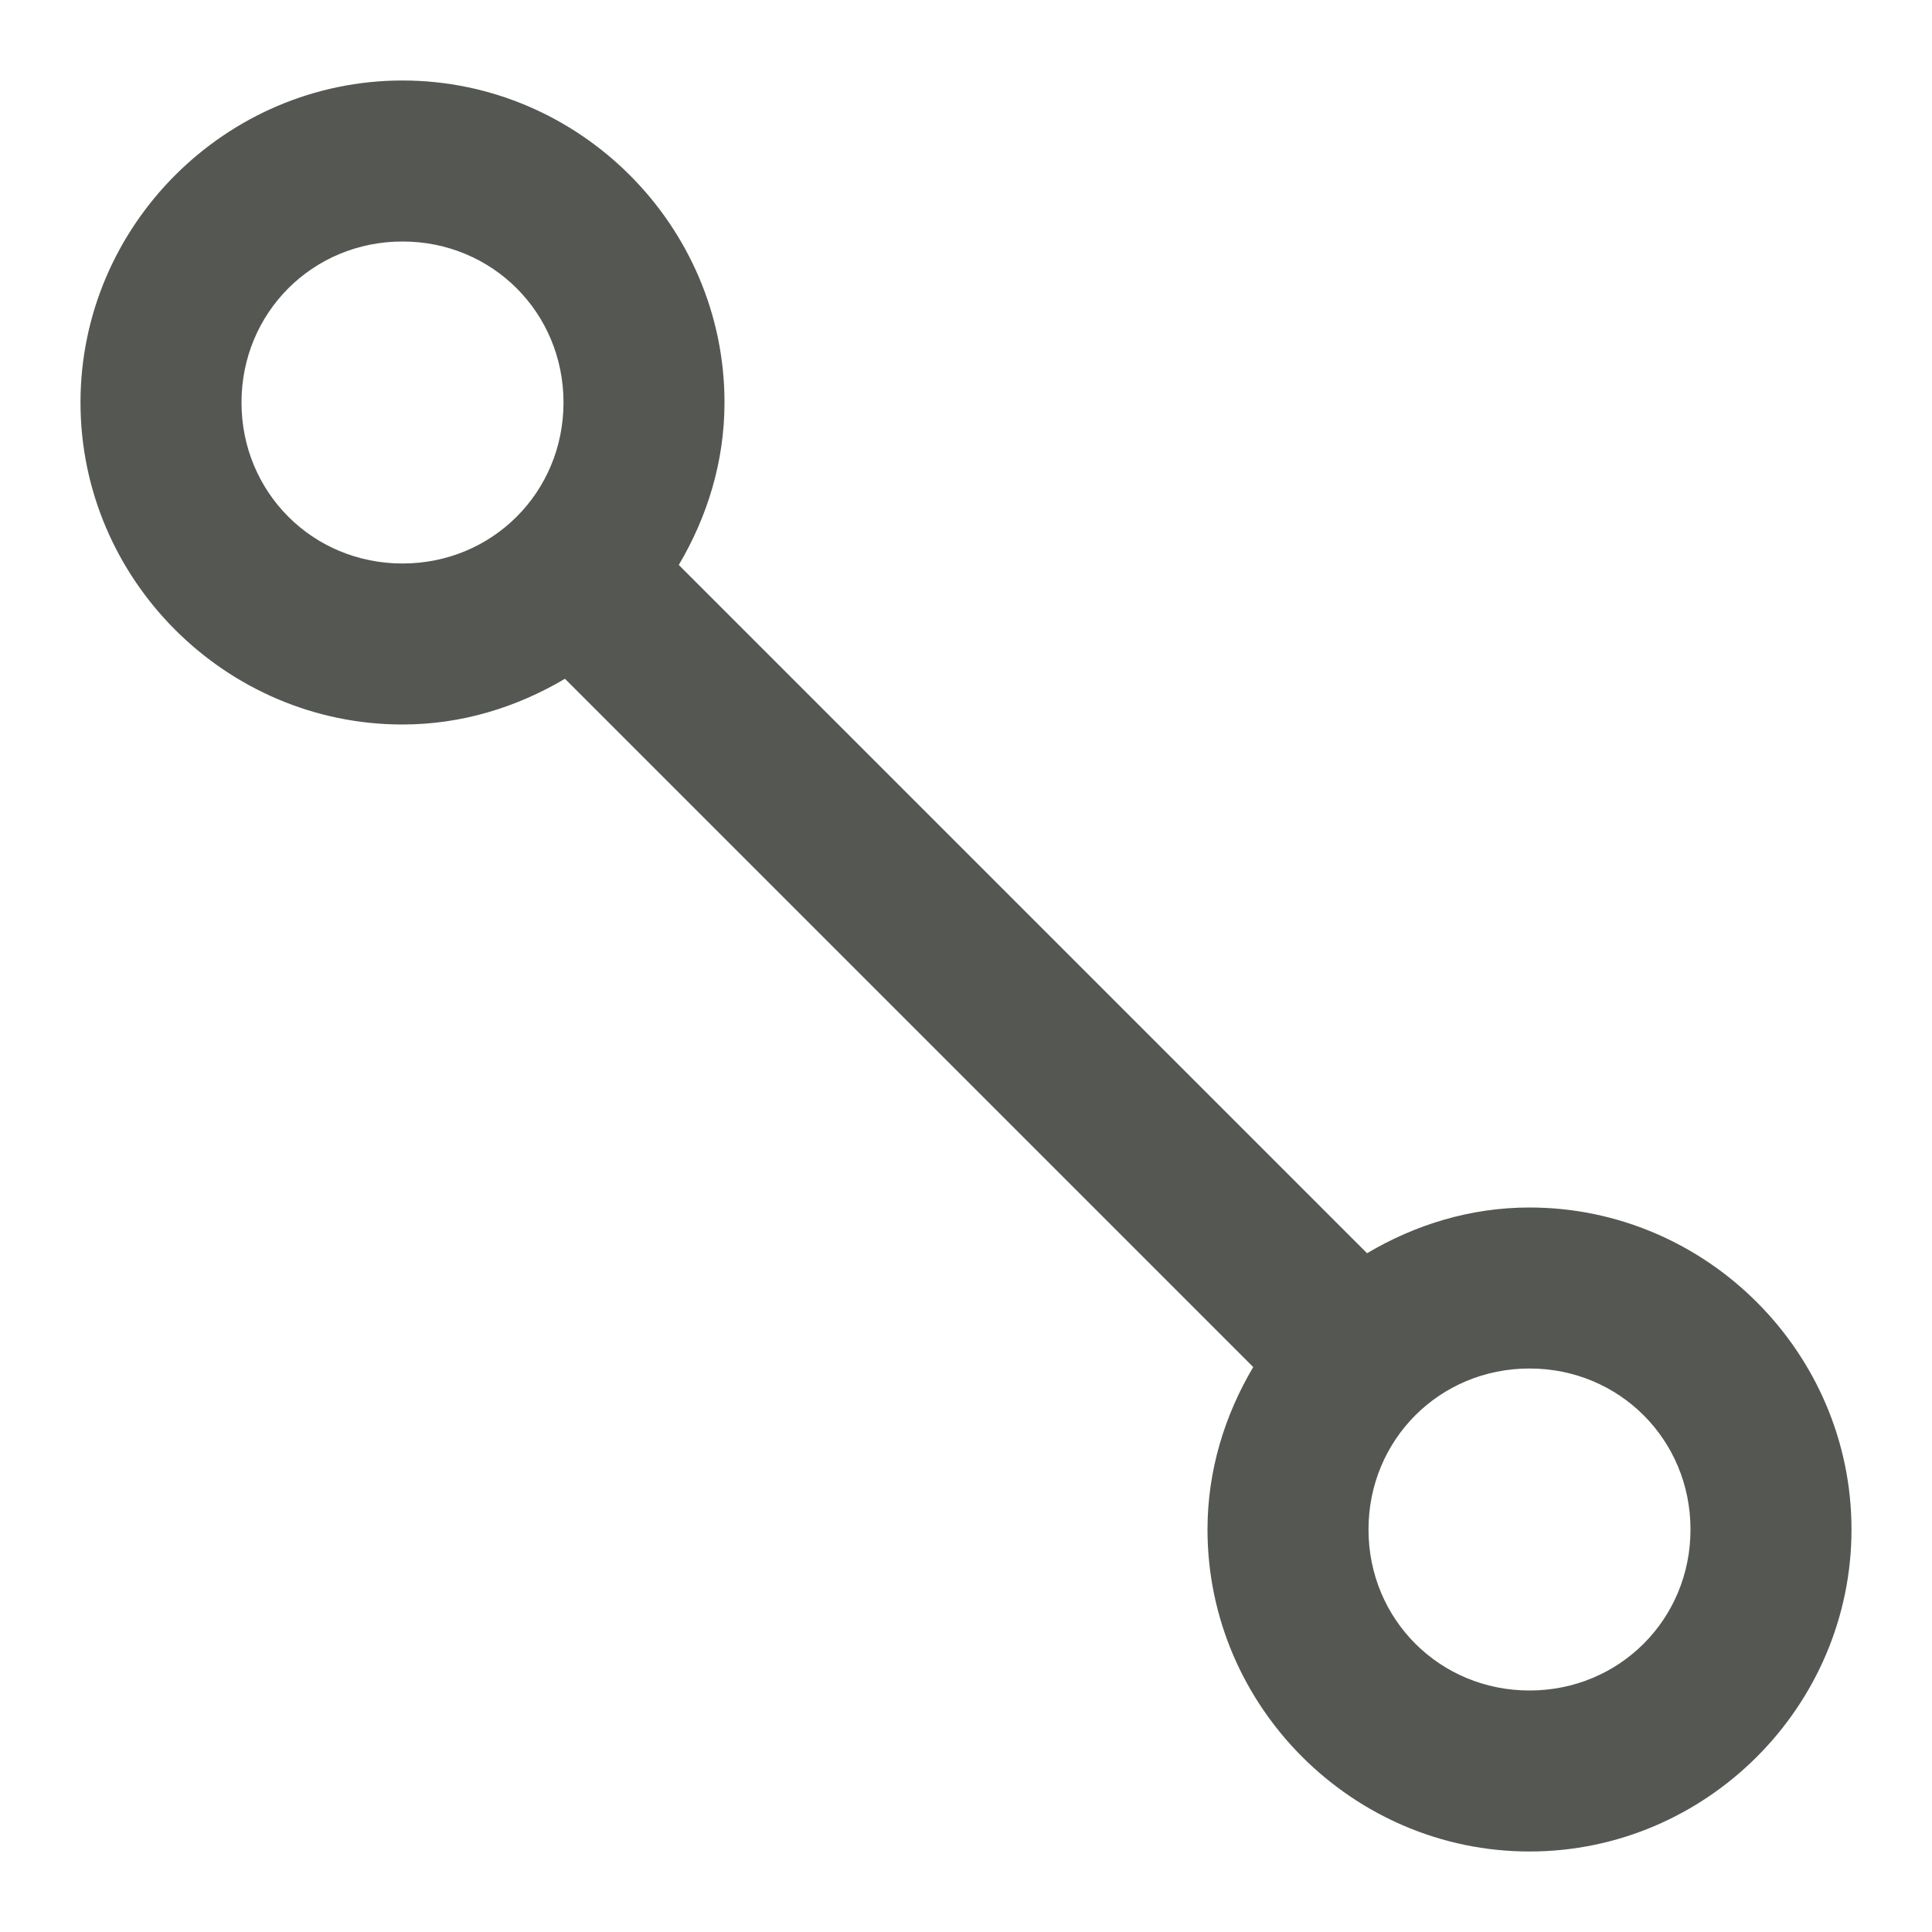 <svg xmlns="http://www.w3.org/2000/svg" viewBox="0 0 24 24">
 <path 
     style="fill:#555753;fill-opacity:1;stroke:none" 
     d="M 5 1 C 2.803 1 1 2.803 1 5 C 1 7.197 2.803 9 5 9 C 5.737 9 6.422 8.785 7.018 8.432 L 15.568 16.982 C 15.215 17.578 15 18.263 15 19 C 15 21.197 16.803 23 19 23 C 21.197 23 23 21.197 23 19 C 23 16.803 21.197 15 19 15 C 18.263 15 17.578 15.215 16.982 15.568 L 8.432 7.018 C 8.785 6.422 9 5.737 9 5 C 9 2.803 7.197 1 5 1 z M 5 3 C 6.116 3 7 3.884 7 5 C 7 6.116 6.116 7 5 7 C 3.884 7 3 6.116 3 5 C 3 3.884 3.884 3 5 3 z M 19 17 C 20.116 17 21 17.884 21 19 C 21 20.116 20.116 21 19 21 C 17.884 21 17 20.116 17 19 C 17 17.884 17.884 17 19 17 z "
     />
</svg>
